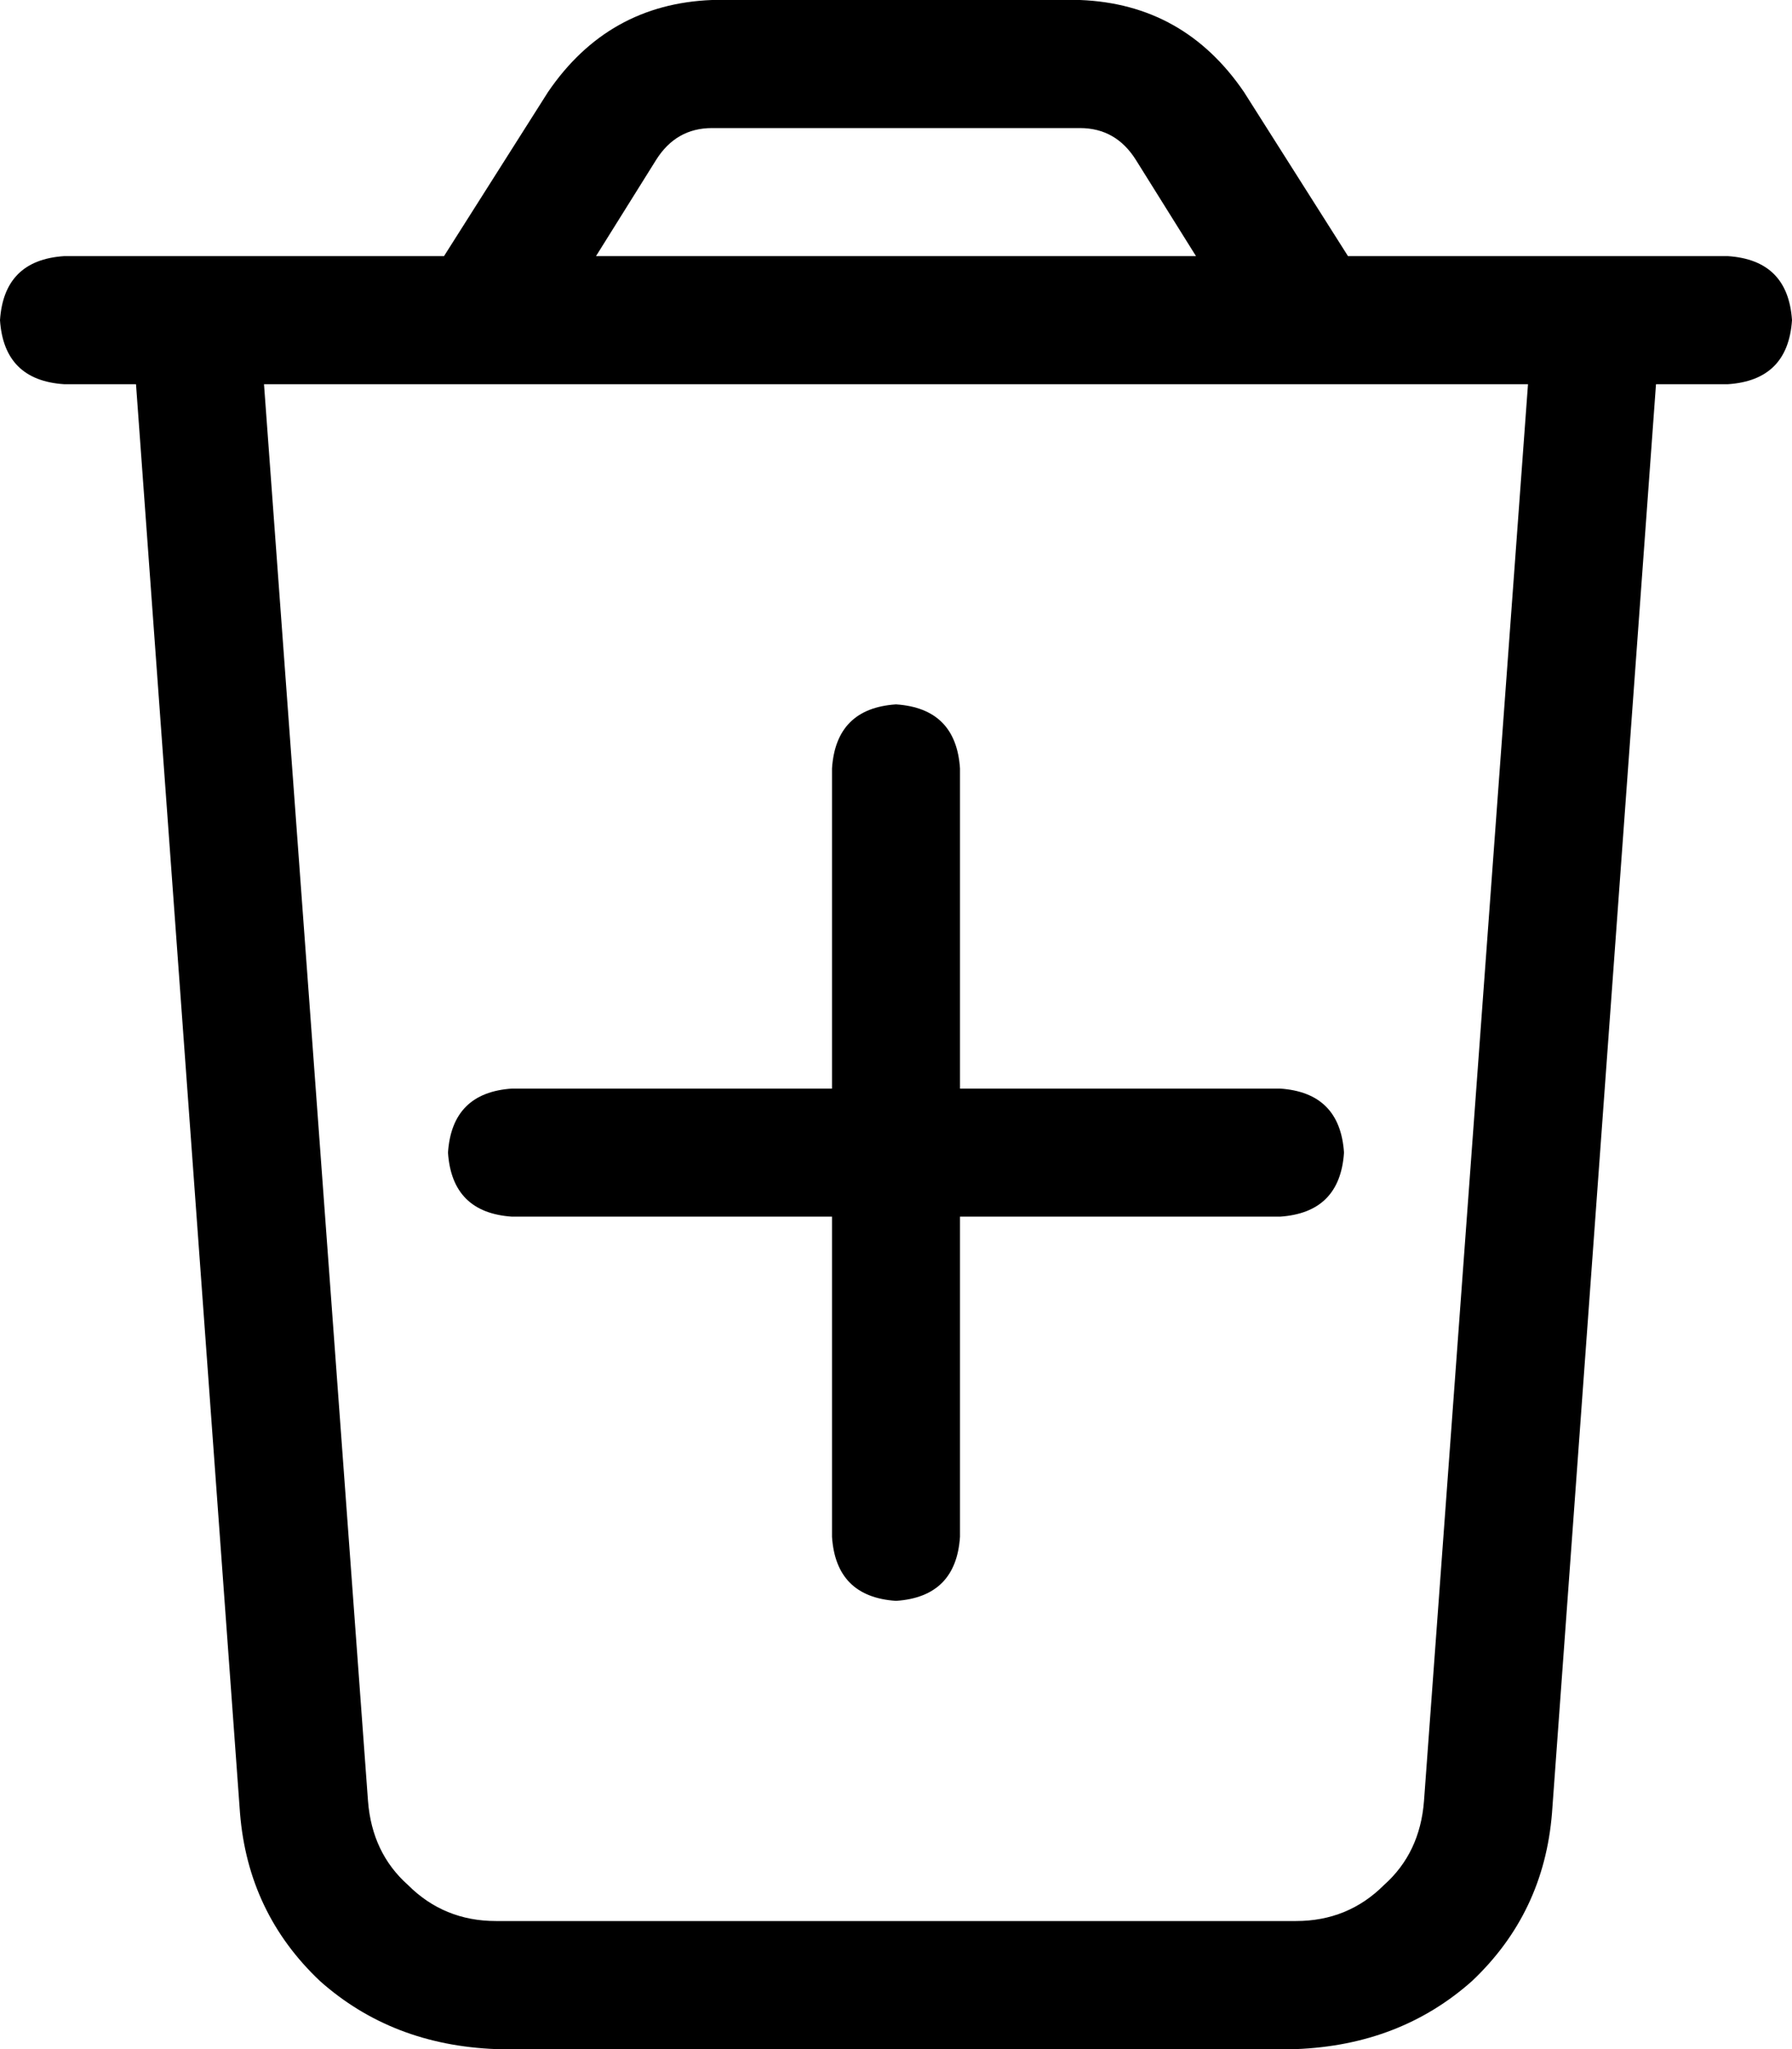 <svg xmlns="http://www.w3.org/2000/svg" viewBox="0 0 448 512">
    <path d="M 164 40 L 149 64 L 299 64 L 284 40 Q 279 32 270 32 L 178 32 Q 169 32 164 40 L 164 40 Z M 311 23 L 337 64 L 384 64 L 416 64 L 432 64 Q 447 65 448 80 Q 447 95 432 96 L 414 96 L 388 453 Q 386 478 368 495 Q 350 511 324 512 L 124 512 Q 98 511 80 495 Q 62 478 60 453 L 34 96 L 16 96 Q 1 95 0 80 Q 1 65 16 64 L 32 64 L 64 64 L 111 64 L 137 23 Q 152 1 178 0 L 270 0 Q 296 1 311 23 L 311 23 Z M 66 96 L 92 450 Q 93 463 102 471 Q 111 480 124 480 L 324 480 Q 337 480 346 471 Q 355 463 356 450 L 382 96 L 66 96 L 66 96 Z M 208 384 L 208 304 L 128 304 Q 113 303 112 288 Q 113 273 128 272 L 208 272 L 208 192 Q 209 177 224 176 Q 239 177 240 192 L 240 272 L 320 272 Q 335 273 336 288 Q 335 303 320 304 L 240 304 L 240 384 Q 239 399 224 400 Q 209 399 208 384 L 208 384 Z"/>
</svg>

